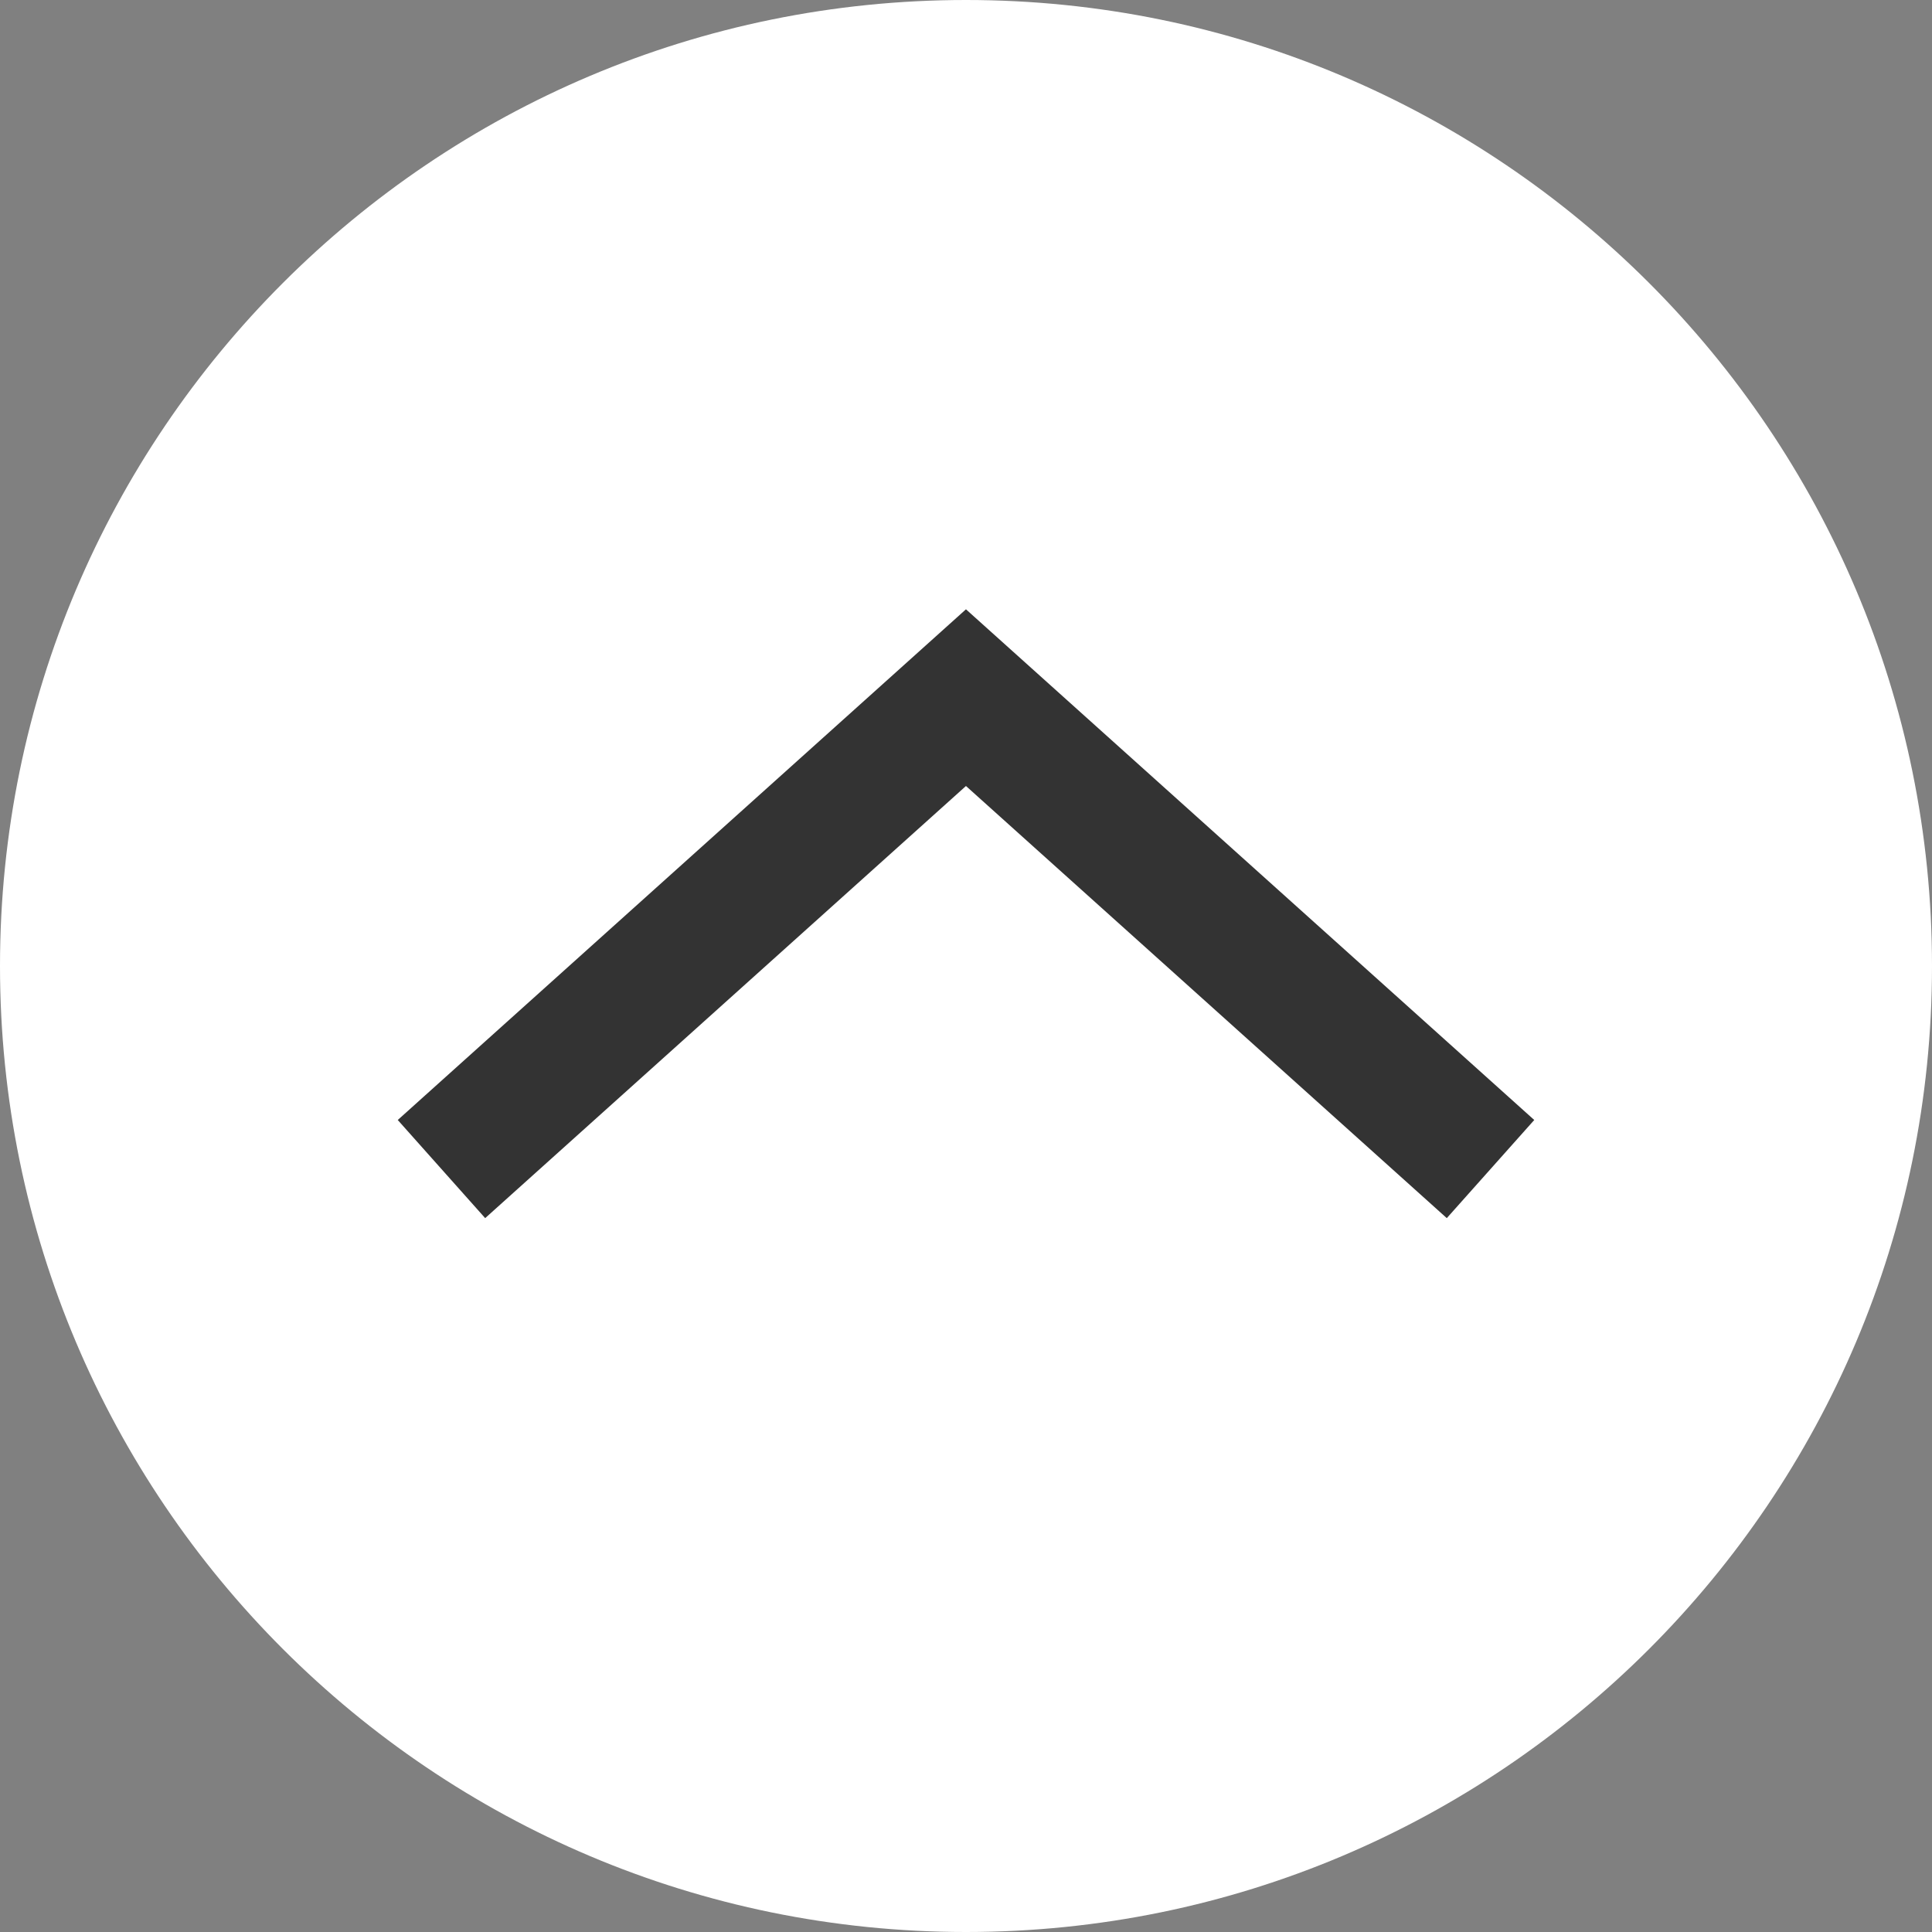 <svg width="48" height="48" fill="none" xmlns="http://www.w3.org/2000/svg">
  <rect width="100%" height="100%" fill="#808080" stroke="none"/>
  <path
    d="M48 24C48 37.255 37.255 48 24 48C10.745 48 0 37.255 0 24C0 10.745 10.745 0 24 0C37.255 0 48 10.745 48 24Z"
    fill="white" />
  <path fill-rule="evenodd" clip-rule="evenodd"
    d="M38.118 27.826L35.945 30.264L23.999 19.528L12.054 30.264L9.882 27.826L23.999 15.138L38.118 27.826Z"
    fill="#333333" />
</svg>
